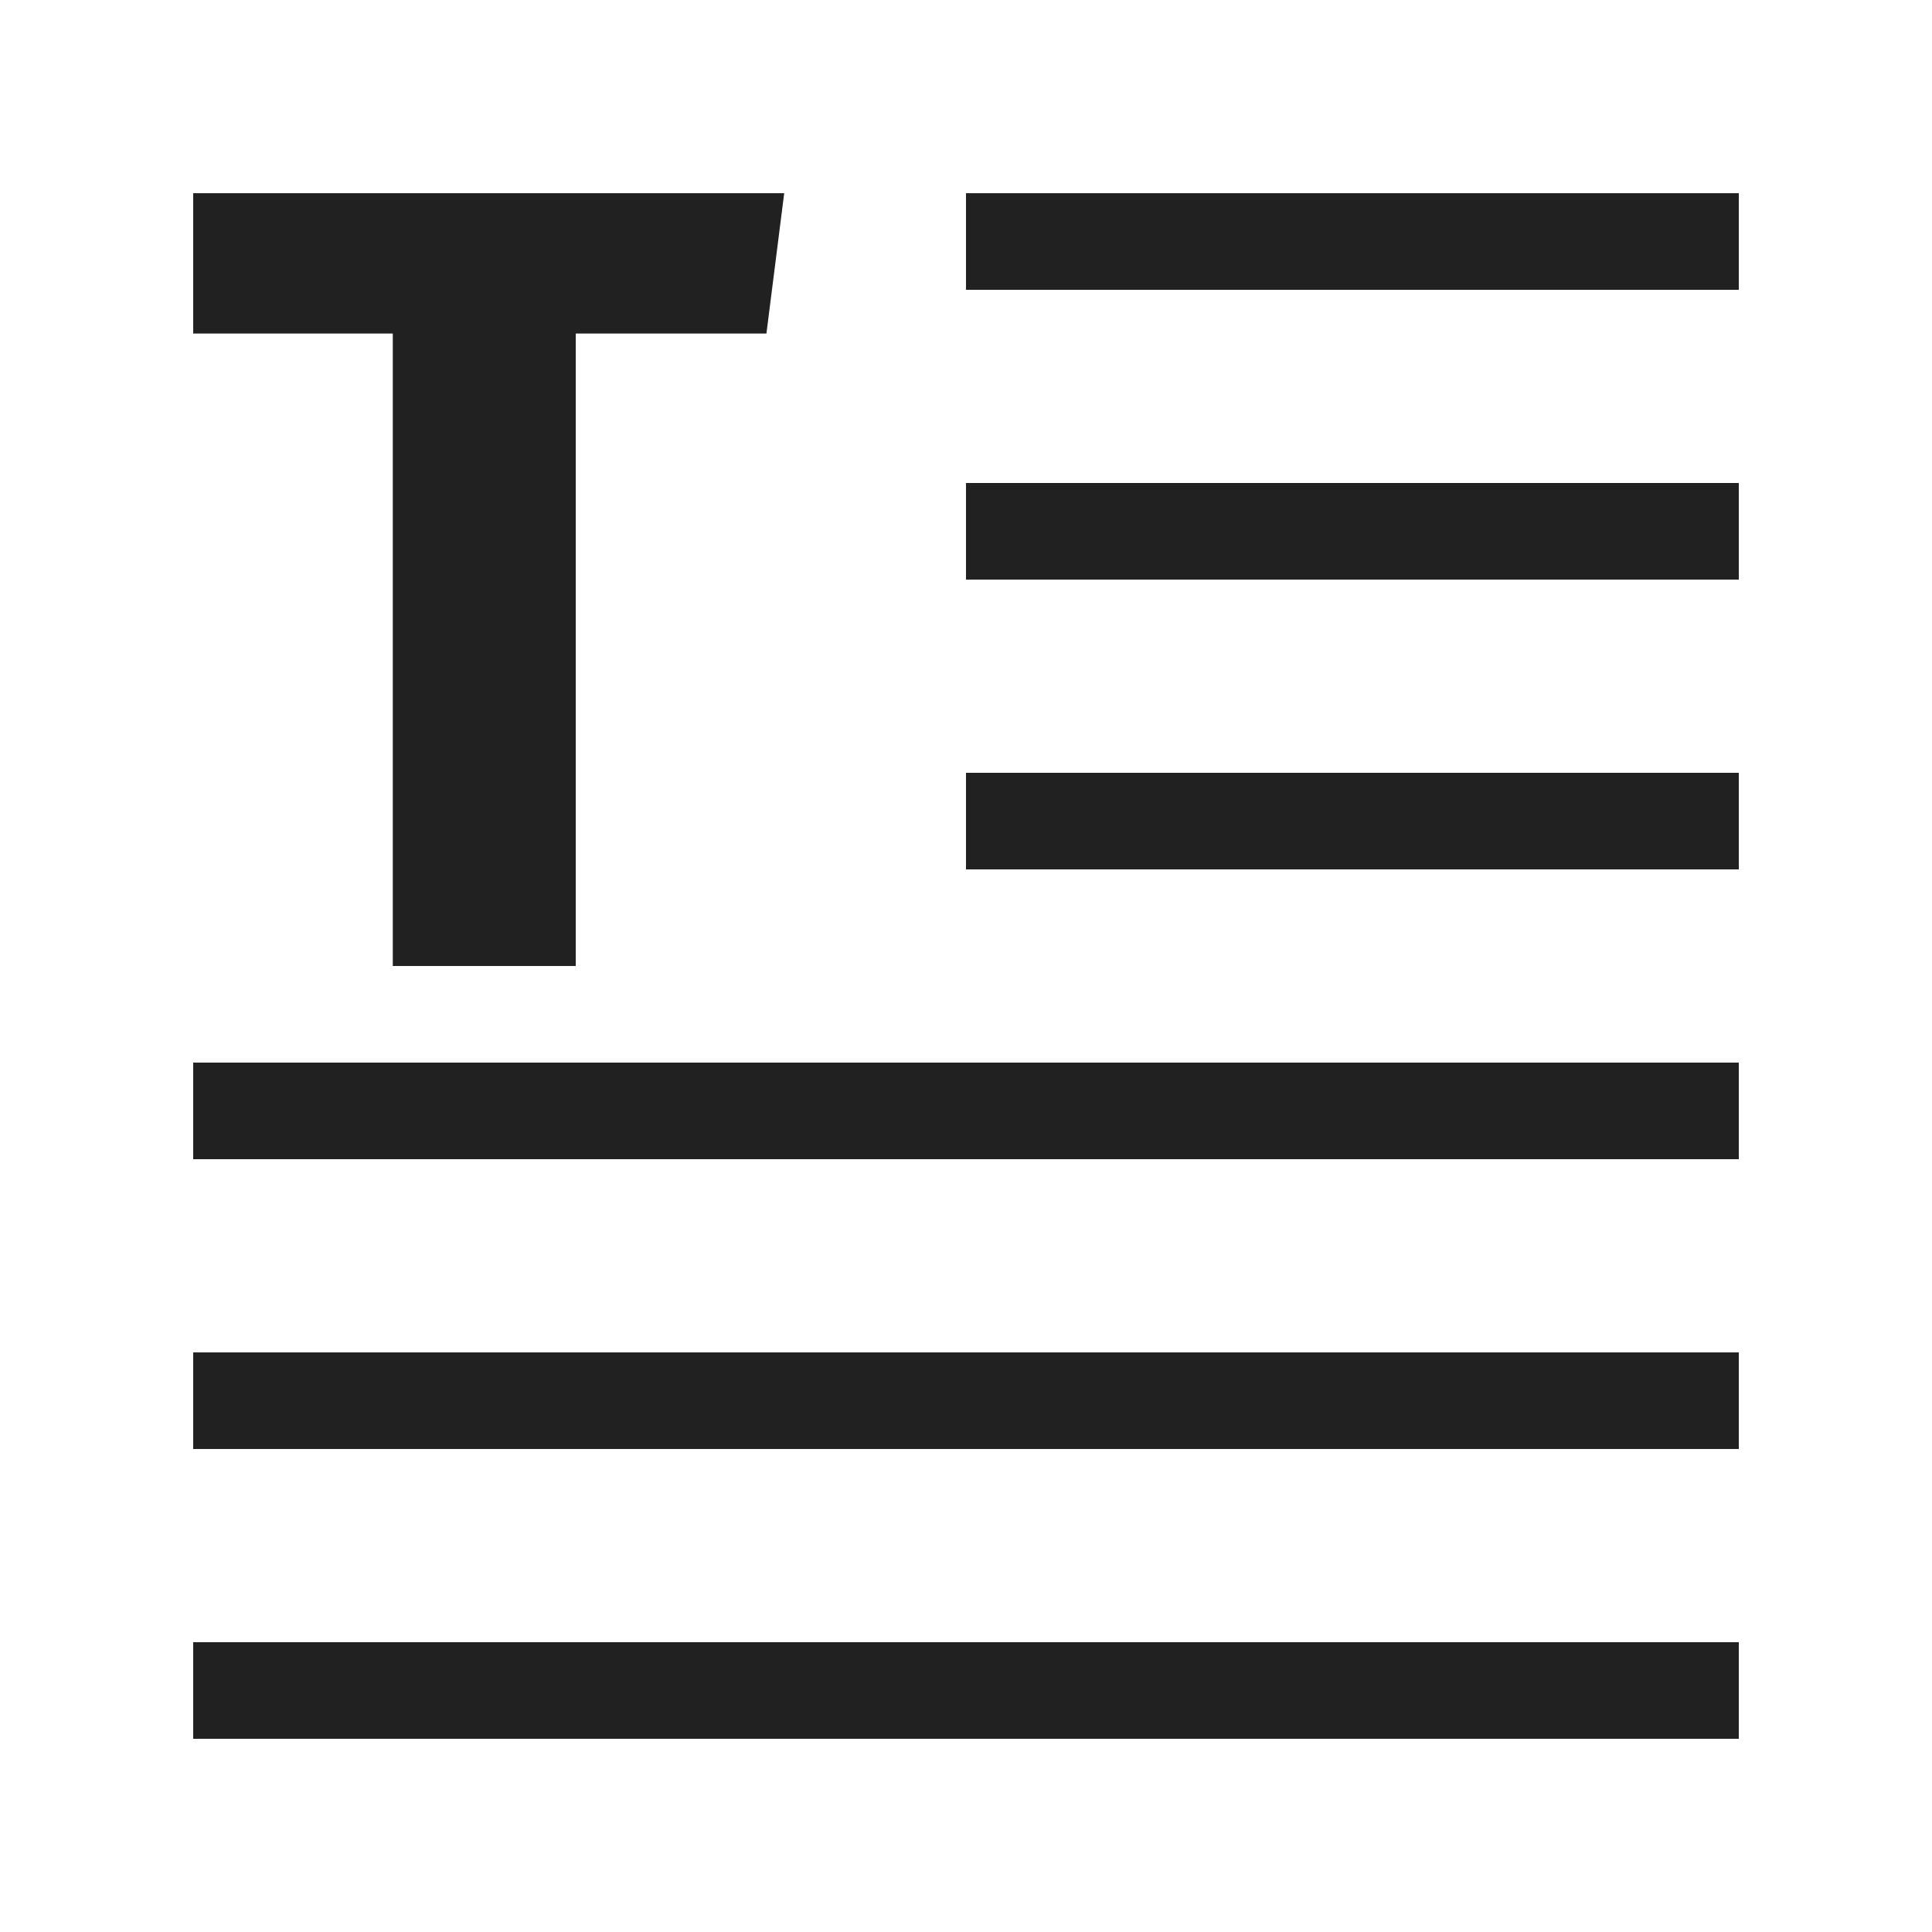 <?xml version="1.0" encoding="UTF-8" standalone="no"?>
<svg width="20px" height="20px" viewBox="0 0 20 20" version="1.1" xmlns="http://www.w3.org/2000/svg" xmlns:xlink="http://www.w3.org/1999/xlink">
    <!-- Generator: Sketch 42 (36781) - http://www.bohemiancoding.com/sketch -->
    <title>icons/intro</title>
    <desc>Created with Sketch.</desc>
    <defs></defs>
    <g id="Symbols" stroke="none" stroke-width="1" fill="none" fill-rule="evenodd">
        <g id="icons/intro" fill="#212121">
            <g id="Page-1" transform="translate(2, 2)">
                <polygon id="Fill-1" points="0 -0 0 1.453 2.066 1.453 2.066 8 3.96 8 3.96 1.453 5.934 1.453 6.118 -0"></polygon>
                <polygon id="Fill-2" points="8 1 16 1 16 0 8 0"></polygon>
                <polygon id="Fill-3" points="8 4 16 4 16 3 8 3"></polygon>
                <polygon id="Fill-4" points="8 7 16 7 16 6 8 6"></polygon>
                <polygon id="Fill-5" points="0 10 16 10 16 9 0 9"></polygon>
                <polygon id="Fill-6" points="0 13 16 13 16 12 0 12"></polygon>
                <polygon id="Fill-7" points="0 16 16 16 16 15 0 15"></polygon>
            </g>
        </g>
    </g>
</svg>